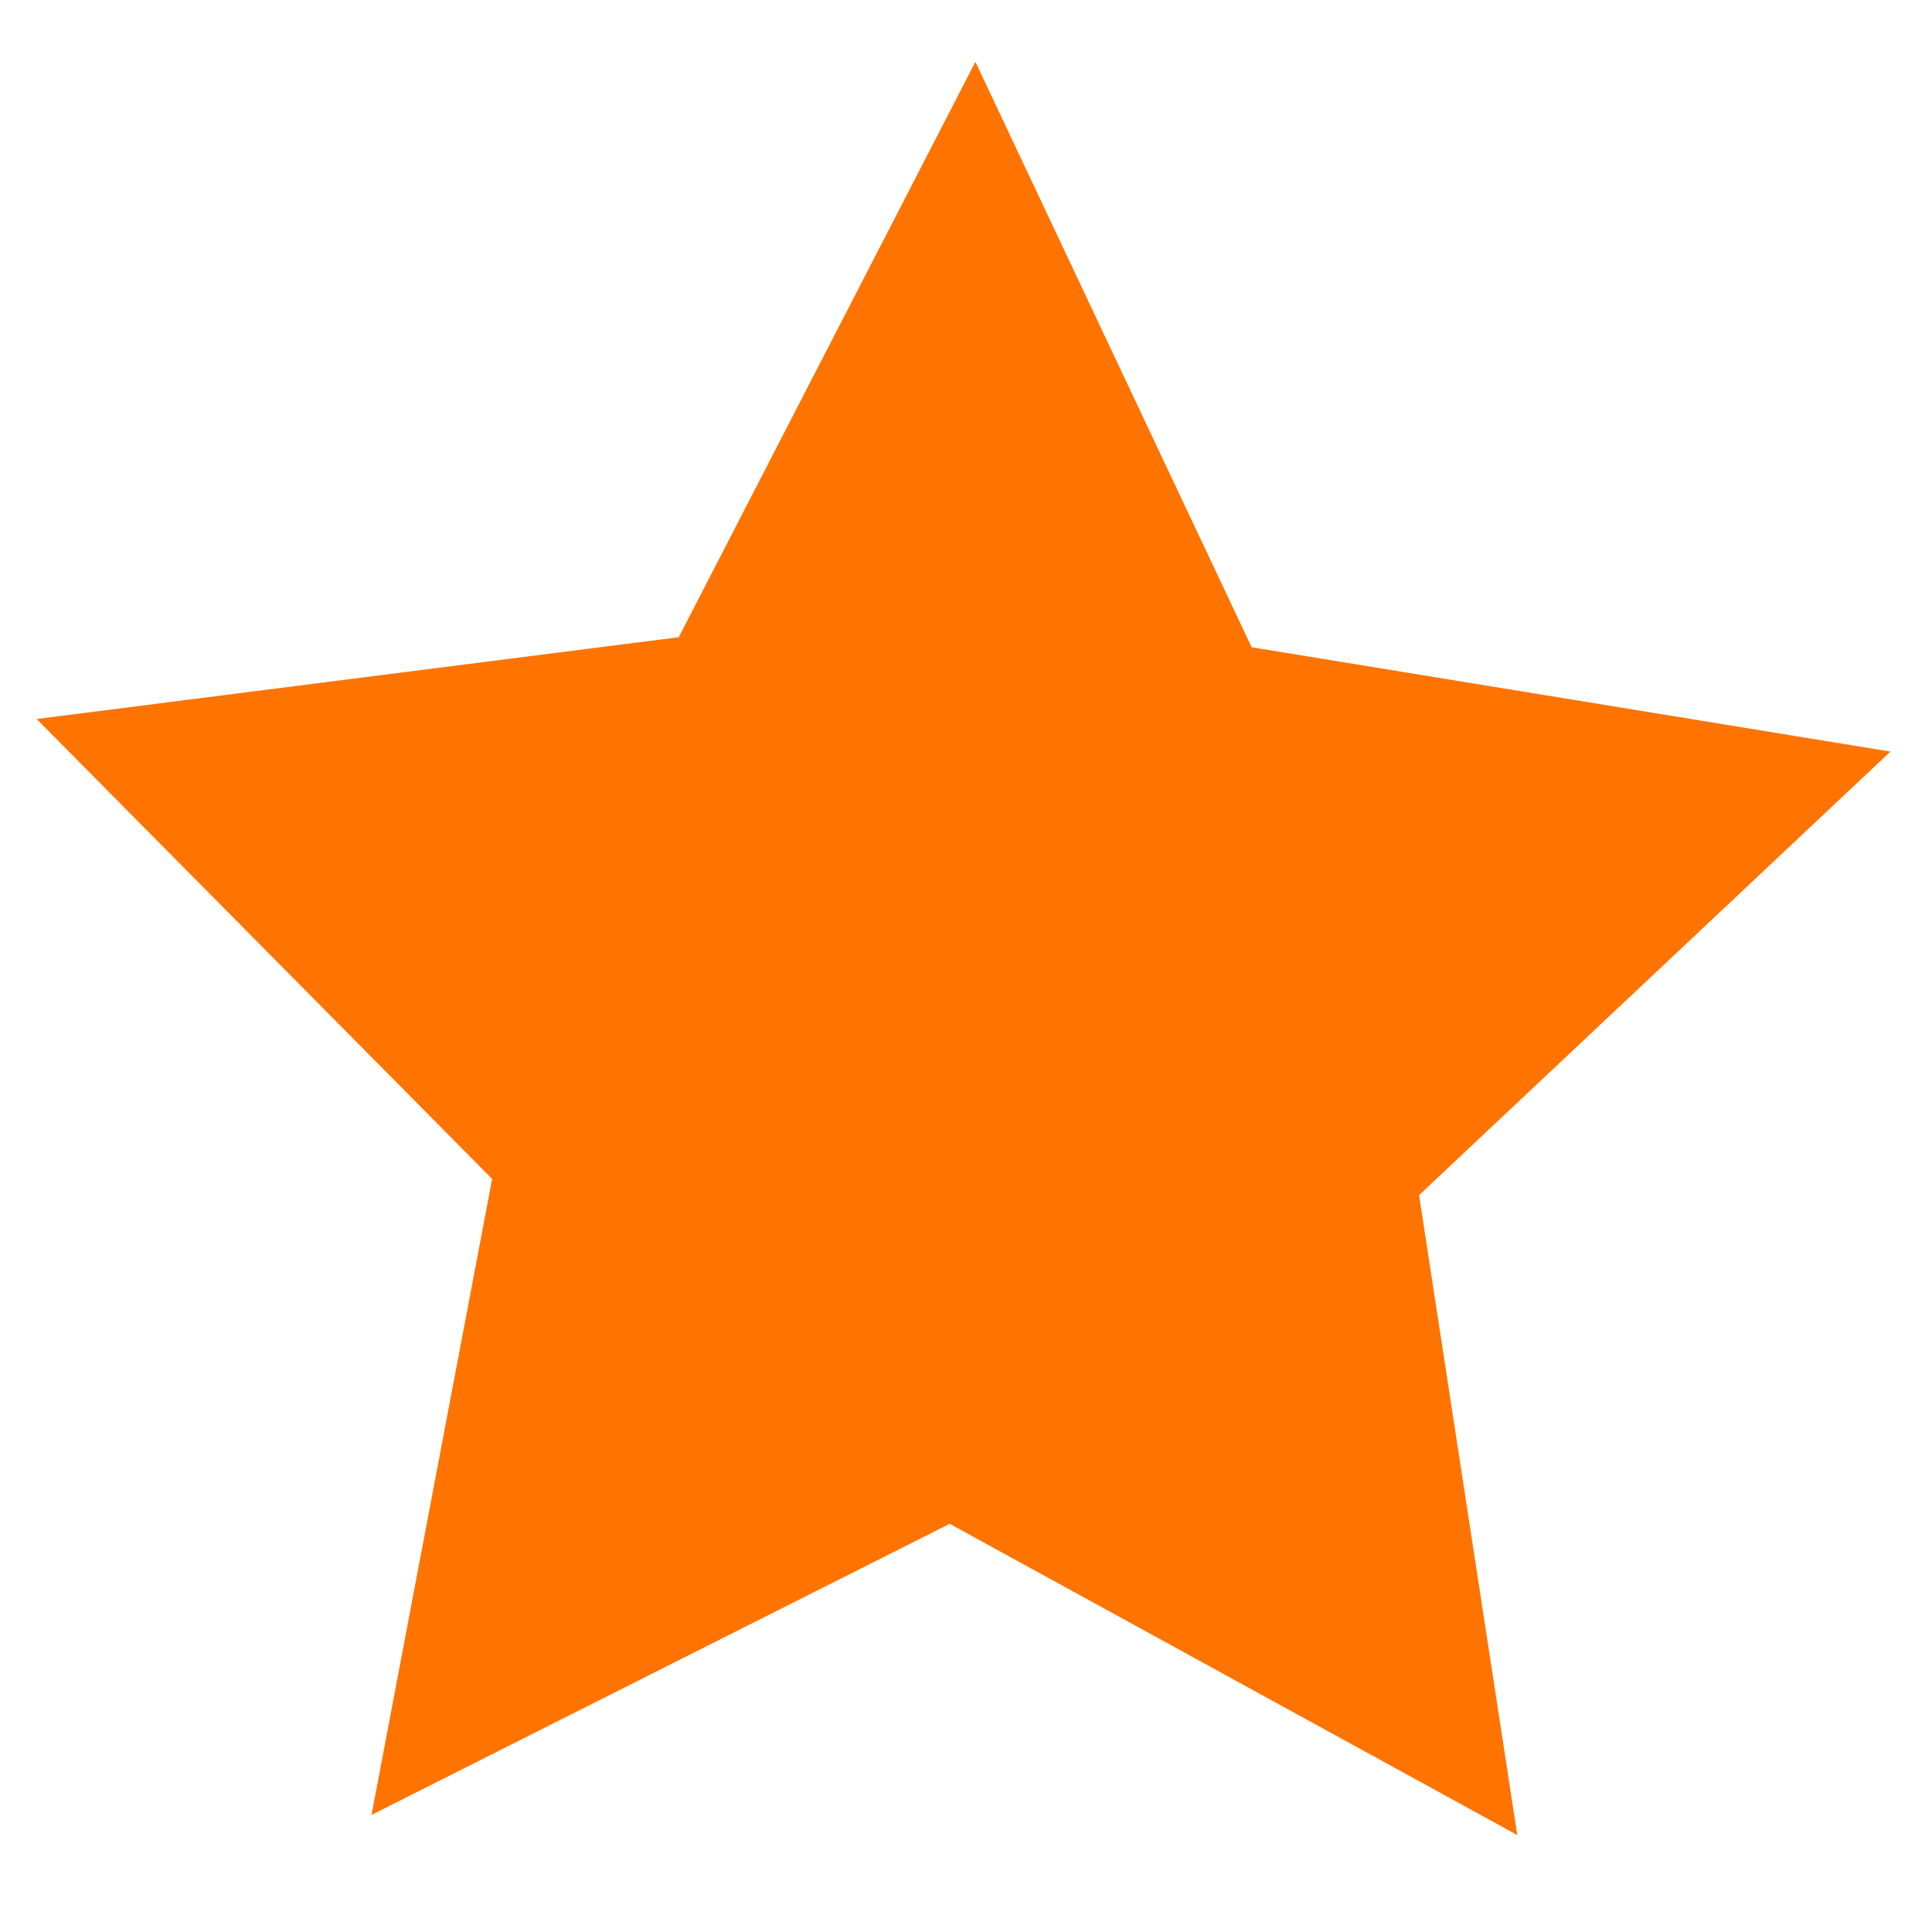 <?xml version="1.0" encoding="UTF-8" standalone="no"?>
<!-- Created with Inkscape (http://www.inkscape.org/) -->

<svg
   xmlns:dc="http://purl.org/dc/elements/1.1/"
   xmlns:cc="http://creativecommons.org/ns#"
   xmlns:rdf="http://www.w3.org/1999/02/22-rdf-syntax-ns#"
   xmlns:svg="http://www.w3.org/2000/svg"
   xmlns="http://www.w3.org/2000/svg"
   xmlns:sodipodi="http://sodipodi.sourceforge.net/DTD/sodipodi-0.dtd"
   xmlns:inkscape="http://www.inkscape.org/namespaces/inkscape"
   width="50"
   height="50"
   viewBox="0 0 50 50"
   id="svg9043"
   version="1.1"
   inkscape:version="0.91 r13725"
   sodipodi:docname="star.svg"
   inkscape:export-filename="/Users/zukkun/project/mikangame/star.png"
   inkscape:export-xdpi="45"
   inkscape:export-ydpi="45">
  <defs
     id="defs9045">
    <filter
       inkscape:collect="always"
       style="color-interpolation-filters:sRGB"
       id="filter9645"
       x="-0.019"
       width="1.038"
       y="-0.02"
       height="1.039">
      <feGaussianBlur
         inkscape:collect="always"
         stdDeviation="0.375"
         id="feGaussianBlur9647" />
    </filter>
  </defs>
  <sodipodi:namedview
     id="base"
     pagecolor="#ffffff"
     bordercolor="#666666"
     borderopacity="1.0"
     inkscape:pageopacity="0.0"
     inkscape:pageshadow="2"
     inkscape:zoom="6.7741935"
     inkscape:cx="58.638096"
     inkscape:cy="18.571429"
     inkscape:document-units="px"
     inkscape:current-layer="layer1"
     showgrid="false"
     units="px"
     inkscape:window-width="1440"
     inkscape:window-height="801"
     inkscape:window-x="0"
     inkscape:window-y="0"
     inkscape:window-maximized="1" />
  <g
     inkscape:label="Layer 1"
     inkscape:groupmode="layer"
     id="layer1"
     transform="translate(0,-1002.362)">
    <path
       sodipodi:type="star"
       style="opacity:1;fill:#ff7300;fill-opacity:1;fill-rule:evenodd;stroke:none;stroke-width:4;stroke-miterlimit:4;stroke-dasharray:none;stroke-opacity:1;filter:url(#filter9645)"
       id="path9055"
       sodipodi:sides="5"
       sodipodi:cx="24.8"
       sodipodi:cy="1029.186"
       sodipodi:r1="25.226883"
       sodipodi:r2="12.613441"
       sodipodi:arg1="0.96007036"
       sodipodi:arg2="1.5883889"
       inkscape:flatsided="false"
       inkscape:rounded="0"
       inkscape:randomized="0"
       d="m 39.267,1049.853 -14.689,-8.055 -14.963,7.534 3.122,-16.459 -11.789,-11.903 16.618,-2.117 7.677,-14.89 7.149,15.15 16.533,2.7 -12.2,11.48 z"
       inkscape:transform-center-x="-0.1371364"
       inkscape:transform-center-y="-2.2781556" />
  </g>
</svg>
